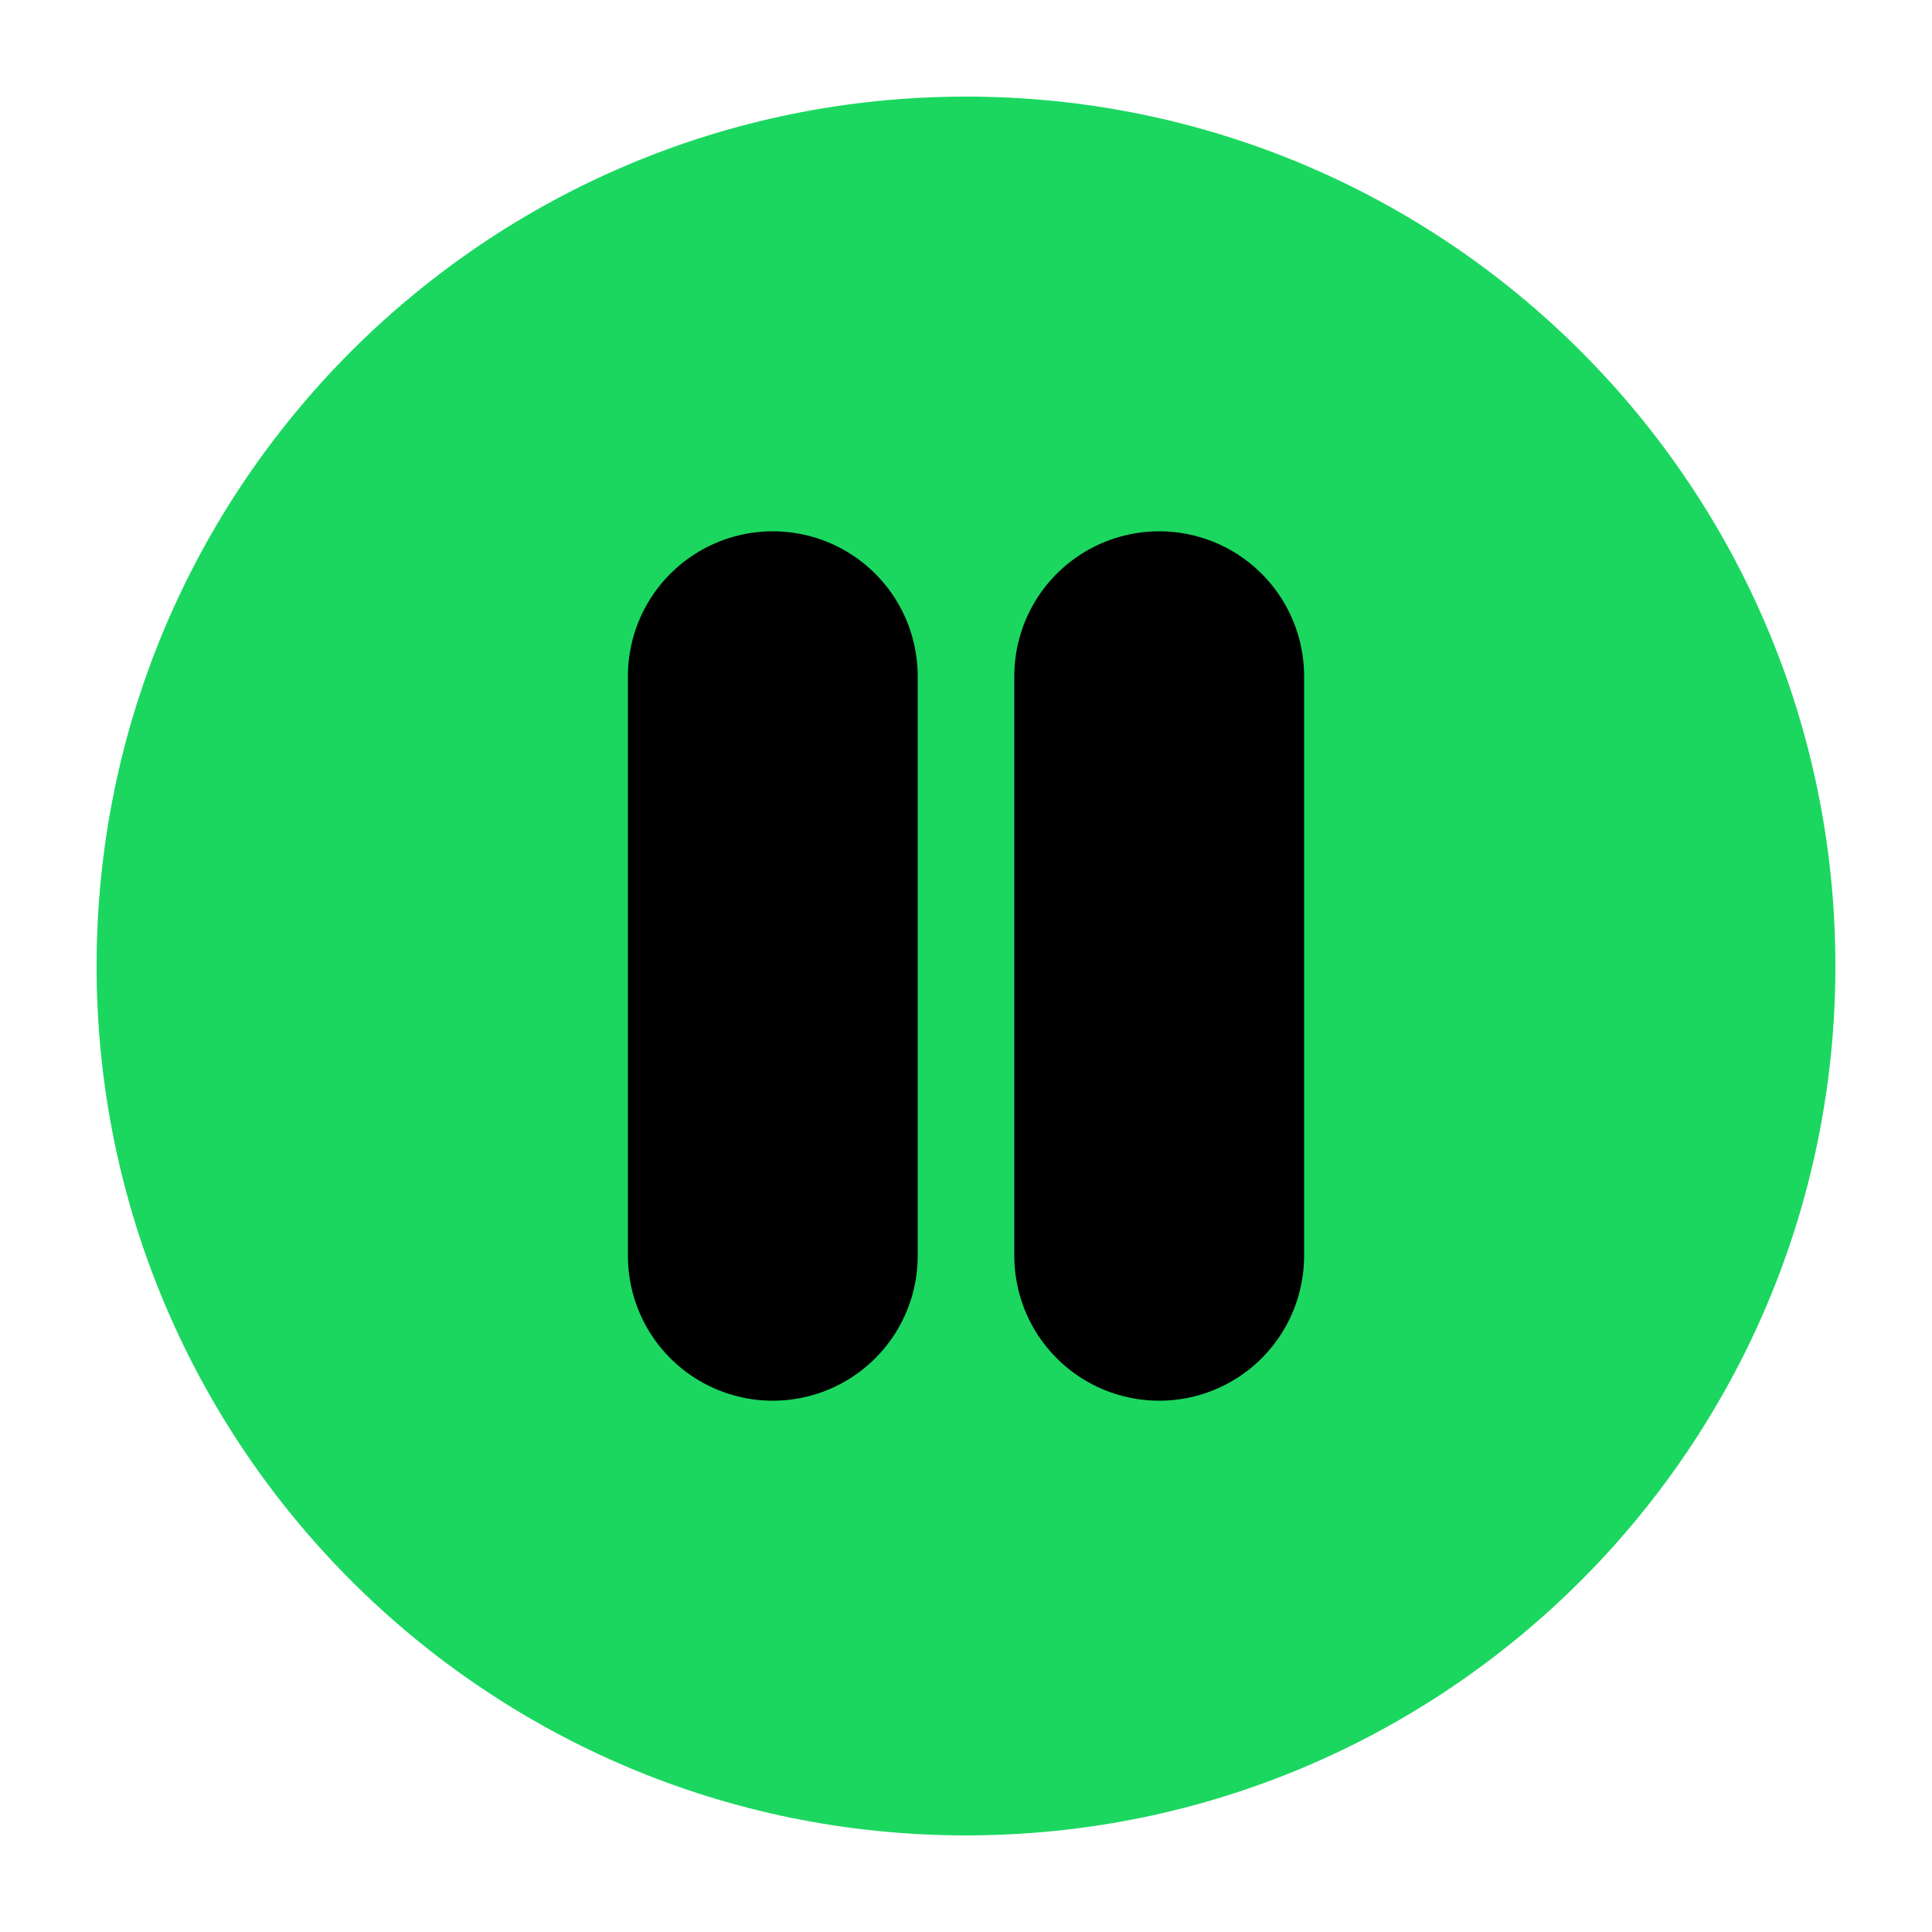 <svg width="34px" height="34px" viewBox="0 0 20 20" version="1.1" xmlns="http://www.w3.org/2000/svg" xmlns:xlink="http://www.w3.org/1999/xlink">
    <title>multimedia / 12 - multimedia, pause icon, circle, button</title>
    <g id="Free-Icons" stroke="none" stroke-width="1" fill="#1bd760" fill-rule="evenodd" stroke-linecap="round" stroke-linejoin="round">
        <g transform="translate(-969, -378)" id="Group">
            <g transform="translate(967, 376)" id="Shape">
                <!-- Removed the outer circle stroke -->
                <path d="M12,21 C7.029,21 3,16.971 3,12 C3,7.029 7.029,3 12,3 C16.971,3 21,7.029 21,12 C21,16.971 16.971,21 12,21 Z" fill="#1bd760"></path>
                
                <!-- Pause Bars -->
                <line x1="10" y1="9" x2="10" y2="15" stroke="#000000" stroke-width="3"></line>
                <line x1="14" y1="9" x2="14" y2="15" stroke="#000000" stroke-width="3"></line>
            </g>
        </g>
    </g>
</svg>
